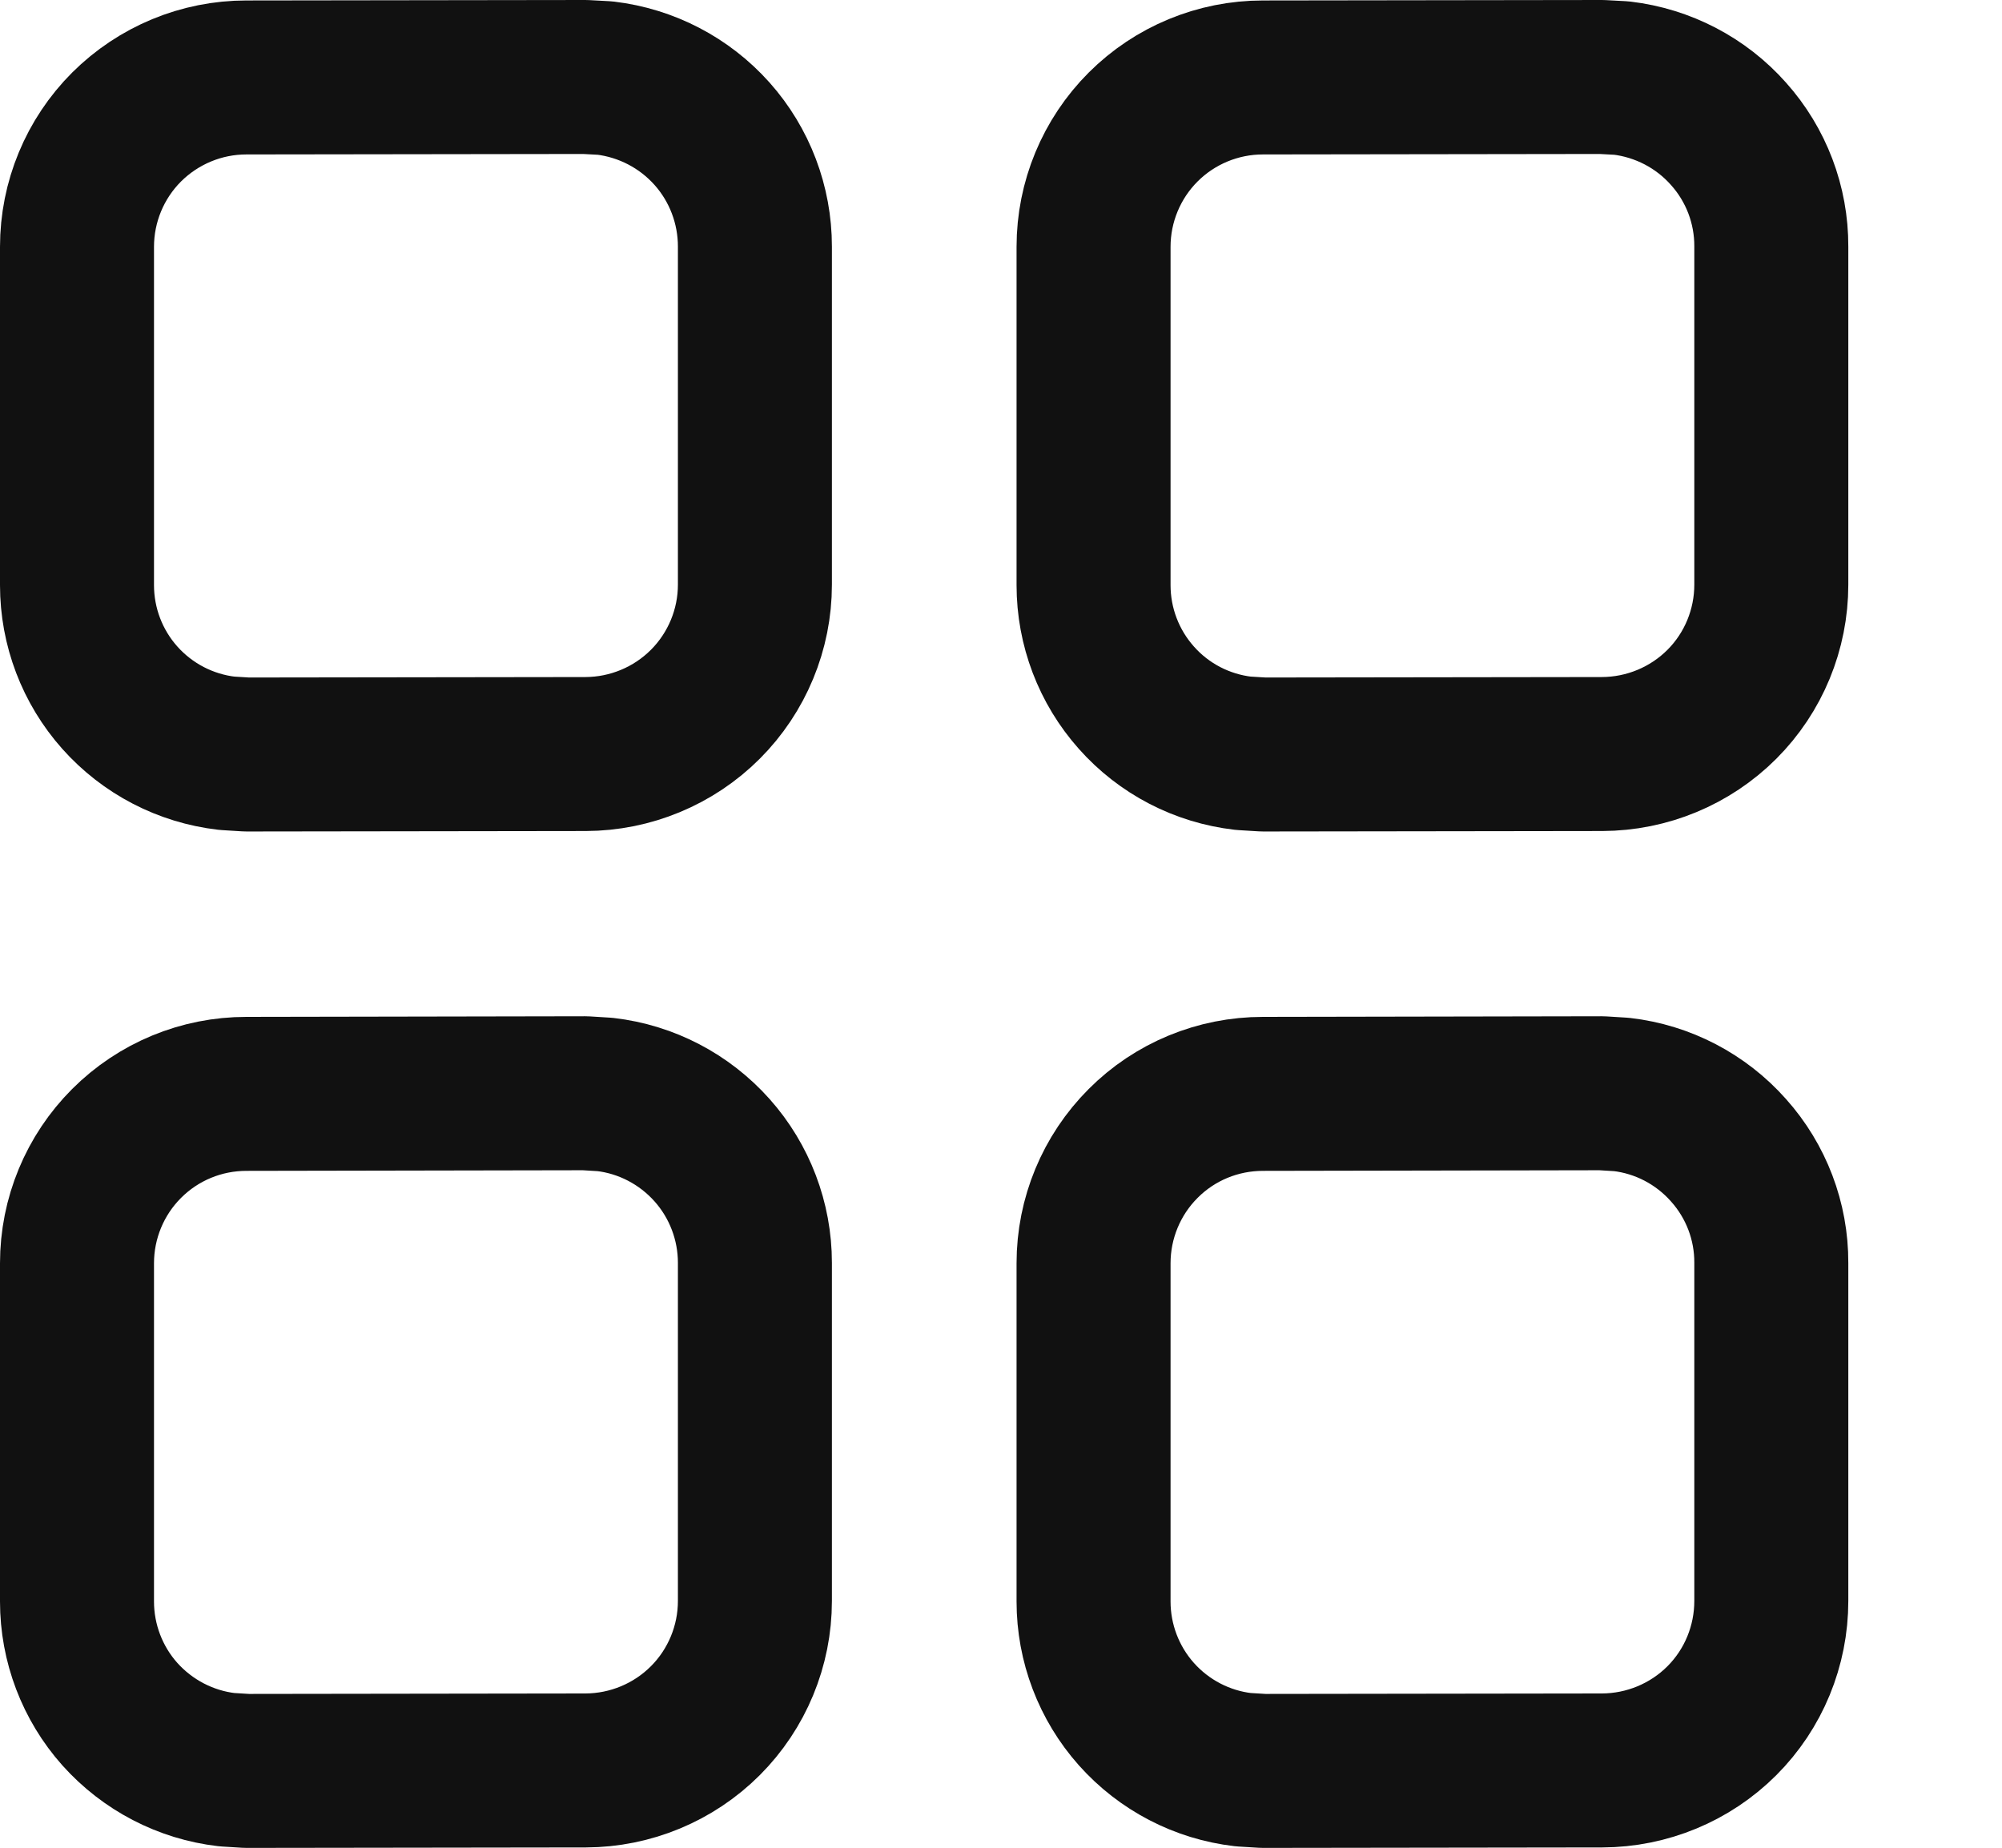 <svg width="13" height="12" viewBox="0 0 13 12" fill="none" xmlns="http://www.w3.org/2000/svg">
<path d="M3.8 0.5L1.6 0.503C1.308 0.503 1.029 0.619 0.822 0.825C0.616 1.031 0.5 1.311 0.5 1.603V3.8C0.5 4.07 0.599 4.33 0.778 4.531C0.958 4.733 1.205 4.861 1.473 4.892L1.602 4.9L3.803 4.897C4.094 4.896 4.374 4.78 4.58 4.574C4.786 4.368 4.902 4.088 4.902 3.797V1.601C4.902 1.331 4.803 1.07 4.624 0.869C4.444 0.667 4.197 0.539 3.929 0.507L3.8 0.5ZM10.401 0.5L8.201 0.503C7.909 0.503 7.629 0.619 7.423 0.825C7.217 1.031 7.101 1.311 7.101 1.603V3.8C7.101 4.07 7.2 4.33 7.379 4.531C7.558 4.733 7.805 4.861 8.073 4.892L8.203 4.9L10.403 4.897C10.695 4.896 10.975 4.78 11.181 4.574C11.387 4.368 11.502 4.088 11.502 3.797V1.601C11.503 1.331 11.404 1.07 11.224 0.869C11.045 0.667 10.798 0.539 10.53 0.507L10.401 0.5ZM3.8 7.1L1.6 7.104C1.308 7.104 1.029 7.219 0.822 7.426C0.616 7.632 0.5 7.912 0.5 8.204V10.401C0.5 10.67 0.599 10.931 0.778 11.132C0.958 11.333 1.205 11.462 1.473 11.493L1.602 11.501L3.803 11.498C4.094 11.497 4.374 11.381 4.58 11.175C4.786 10.969 4.902 10.689 4.902 10.397V8.201C4.902 7.932 4.803 7.671 4.624 7.47C4.444 7.268 4.197 7.139 3.929 7.108L3.8 7.1ZM10.401 7.1L8.201 7.104C7.909 7.104 7.629 7.219 7.423 7.426C7.217 7.632 7.101 7.912 7.101 8.204V10.401C7.101 10.67 7.2 10.931 7.379 11.132C7.558 11.333 7.805 11.462 8.073 11.493L8.203 11.501L10.403 11.498C10.695 11.497 10.975 11.381 11.181 11.175C11.387 10.969 11.502 10.689 11.502 10.397V8.201C11.503 7.932 11.404 7.671 11.224 7.47C11.045 7.268 10.798 7.139 10.53 7.108L10.401 7.1Z" stroke="#111111" stroke-linecap="round" stroke-linejoin="round"/>
</svg>
